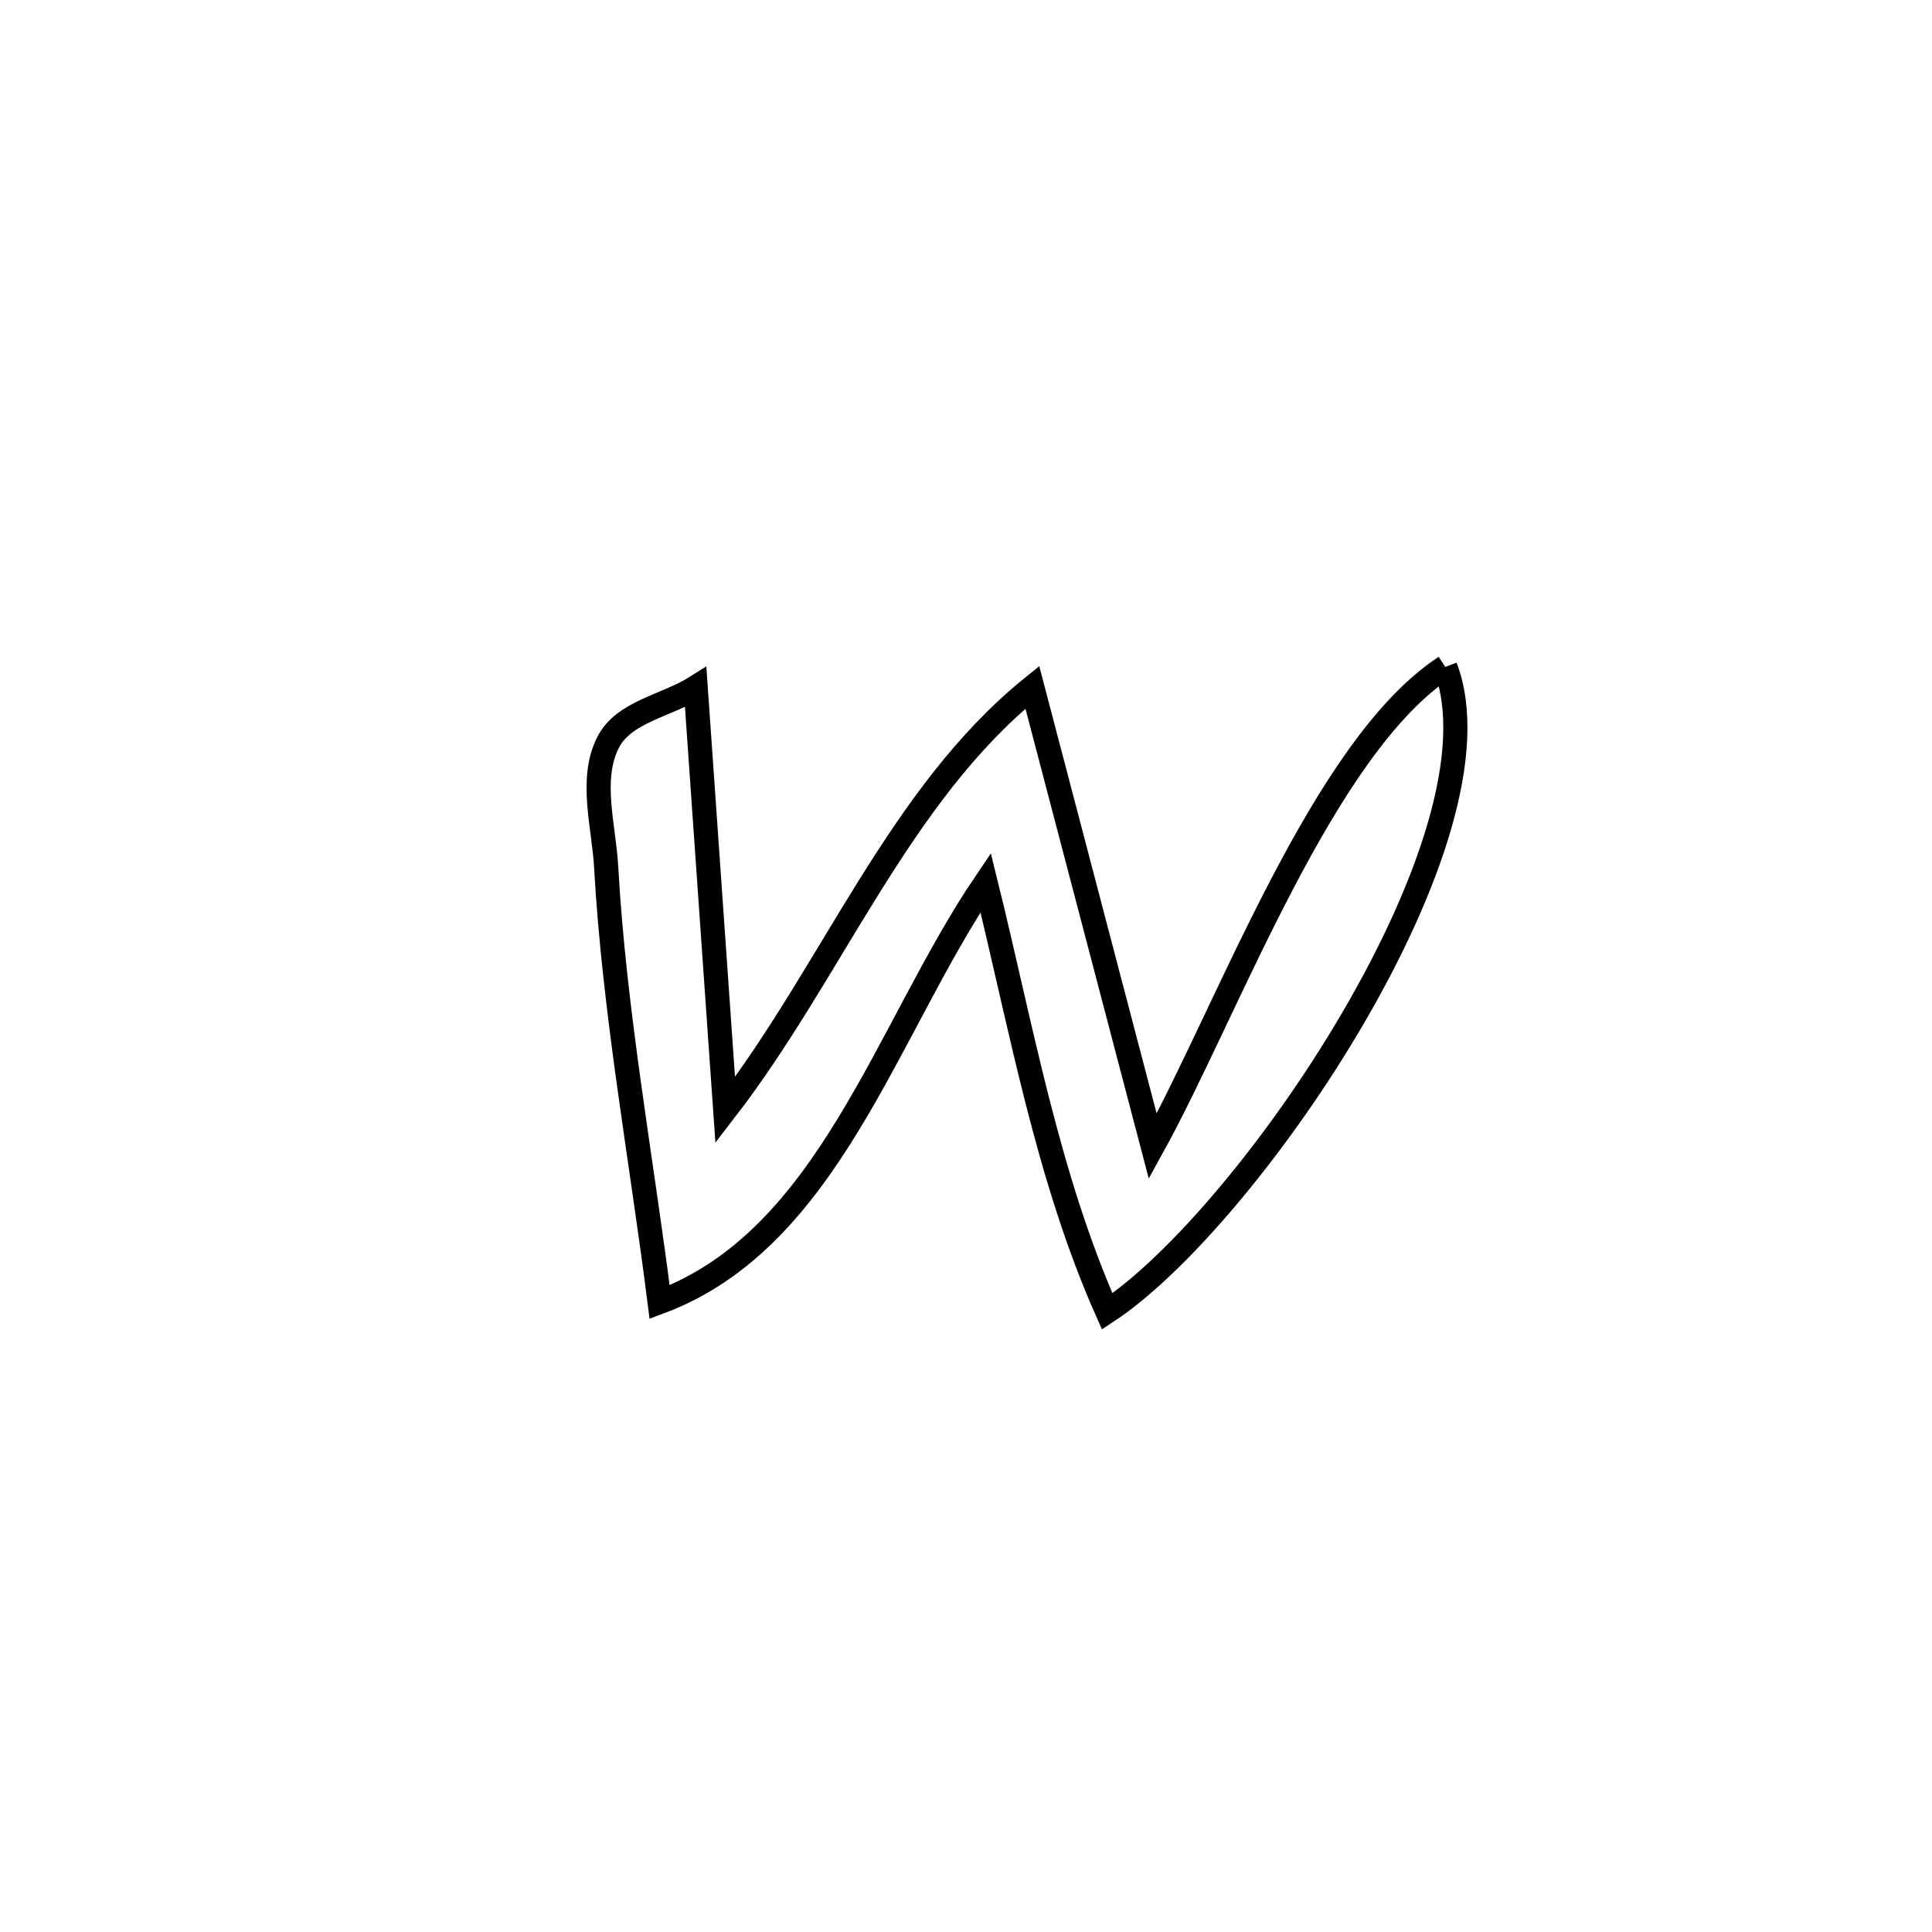 <svg xmlns="http://www.w3.org/2000/svg" viewBox="0.0 0.0 24.0 24.0" height="200px" width="200px"><path fill="none" stroke="black" stroke-width=".3" stroke-opacity="1.0"  filling="0" d="M17.954 8.285 L17.954 8.285 C18.355 9.331 17.744 11.043 16.813 12.638 C15.883 14.234 14.632 15.712 13.754 16.291 L13.754 16.291 C13.006 14.607 12.686 12.749 12.244 10.964 L12.244 10.964 C11.005 12.792 10.295 15.391 8.194 16.175 L8.194 16.175 C7.968 14.39 7.63 12.567 7.53 10.77 C7.501 10.256 7.322 9.686 7.552 9.226 C7.744 8.841 8.279 8.768 8.642 8.539 L8.642 8.539 C8.764 10.29 8.886 12.04 9.009 13.79 L9.009 13.79 C10.339 12.066 11.165 9.879 12.824 8.538 L12.824 8.538 C13.322 10.438 13.821 12.339 14.32 14.239 L14.32 14.239 C15.257 12.541 16.436 9.275 17.954 8.285 L17.954 8.285"></path></svg>